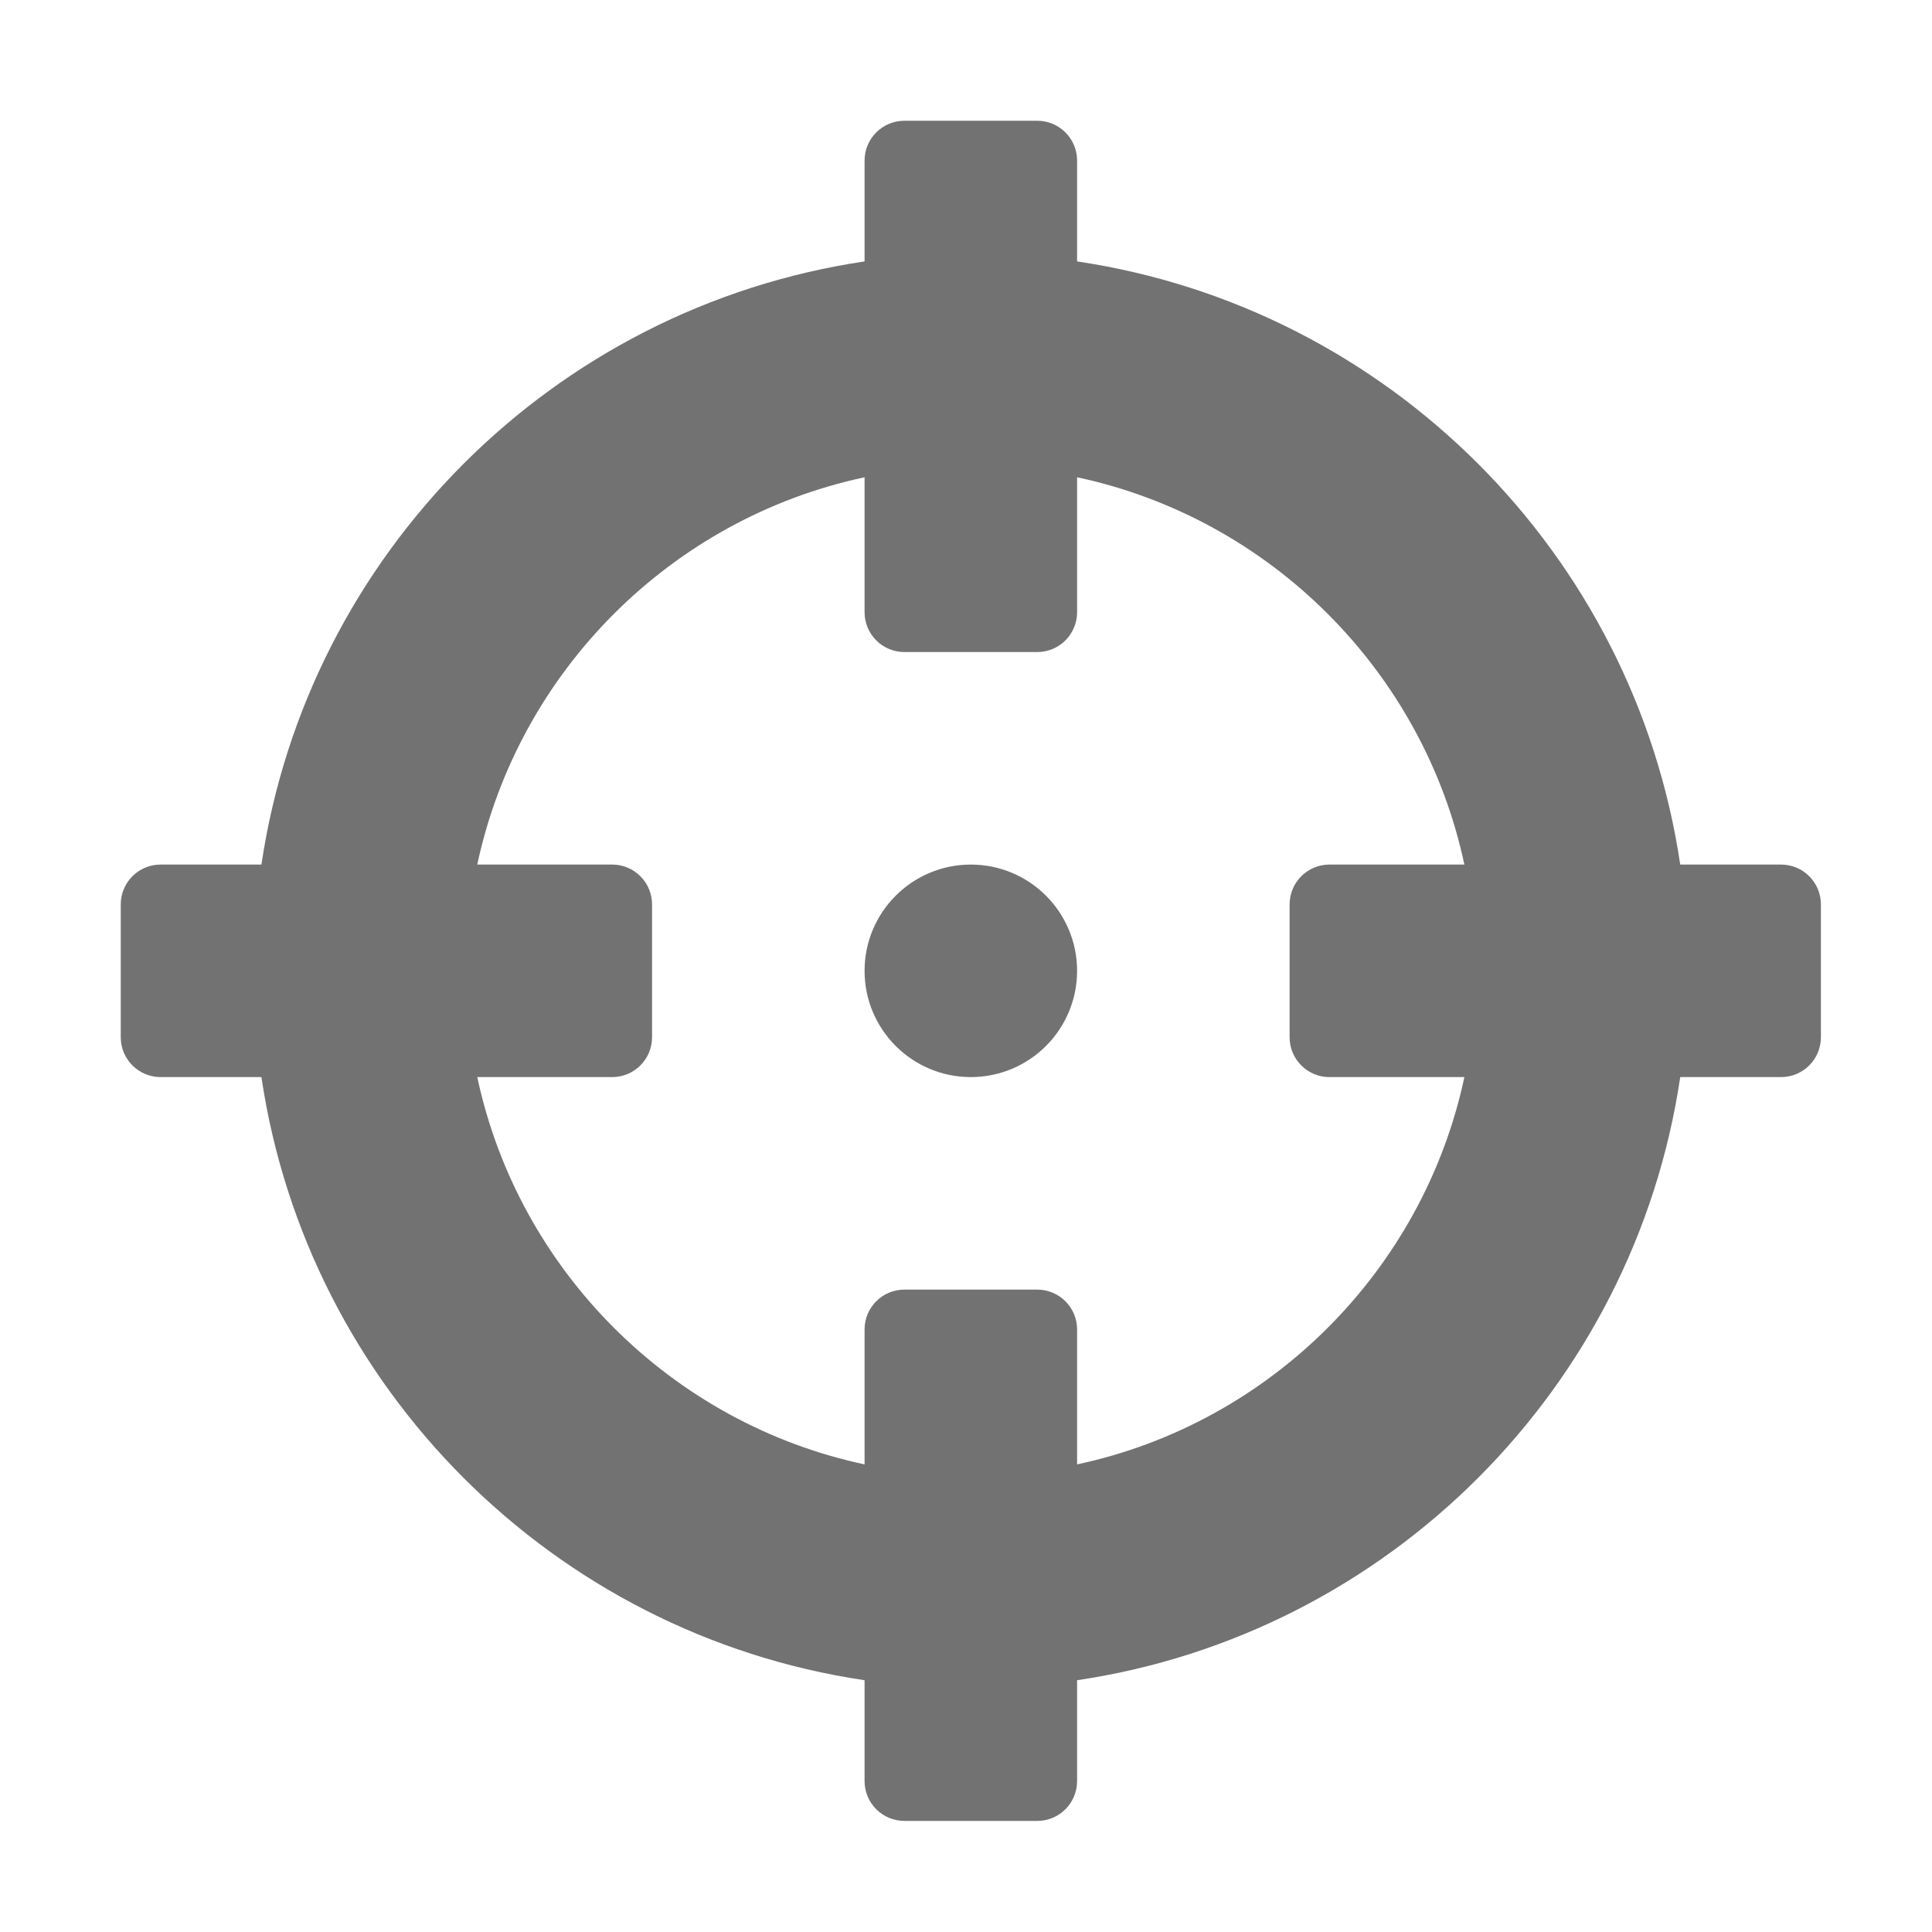 ﻿<?xml version='1.0' encoding='UTF-8'?>
<svg viewBox="-2 -2 32 32" xmlns="http://www.w3.org/2000/svg">
  <g transform="matrix(0.055, 0, 0, 0.055, 0, 0)">
    <path d="M500, 224L469.636, 224C455.724, 130.325 381.675, 56.276 288, 42.364L288, 12C288, 5.373 282.627, 0 276, 0L236, 0C229.373, 0 224, 5.373 224, 12L224, 42.364C130.325, 56.276 56.276, 130.325 42.364, 224L12, 224C5.373, 224 0, 229.373 0, 236L0, 276C0, 282.627 5.373, 288 12, 288L42.364, 288C56.276, 381.675 130.325, 455.724 224, 469.636L224, 500C224, 506.627 229.373, 512 236, 512L276, 512C282.627, 512 288, 506.627 288, 500L288, 469.636C381.675, 455.724 455.724, 381.675 469.636, 288L500, 288C506.627, 288 512, 282.627 512, 276L512, 236C512, 229.373 506.627, 224 500, 224zM288, 404.634L288, 364C288, 357.373 282.627, 352 276, 352L236, 352C229.373, 352 224, 357.373 224, 364L224, 404.634C165.826, 392.232 119.783, 346.243 107.366, 288L148, 288C154.627, 288 160, 282.627 160, 276L160, 236C160, 229.373 154.627, 224 148, 224L107.366, 224C119.768, 165.826 165.757, 119.783 224, 107.366L224, 148C224, 154.627 229.373, 160 236, 160L276, 160C282.627, 160 288, 154.627 288, 148L288, 107.366C346.174, 119.768 392.217, 165.757 404.634, 224L364, 224C357.373, 224 352, 229.373 352, 236L352, 276C352, 282.627 357.373, 288 364, 288L404.634, 288C392.232, 346.174 346.243, 392.217 288, 404.634zM288, 256C288, 273.673 273.673, 288 256, 288C238.327, 288 224, 273.673 224, 256C224, 238.327 238.327, 224 256, 224C273.673, 224 288, 238.327 288, 256z" fill="#727272" fill-opacity="1" class="Black" />
  </g>
</svg>